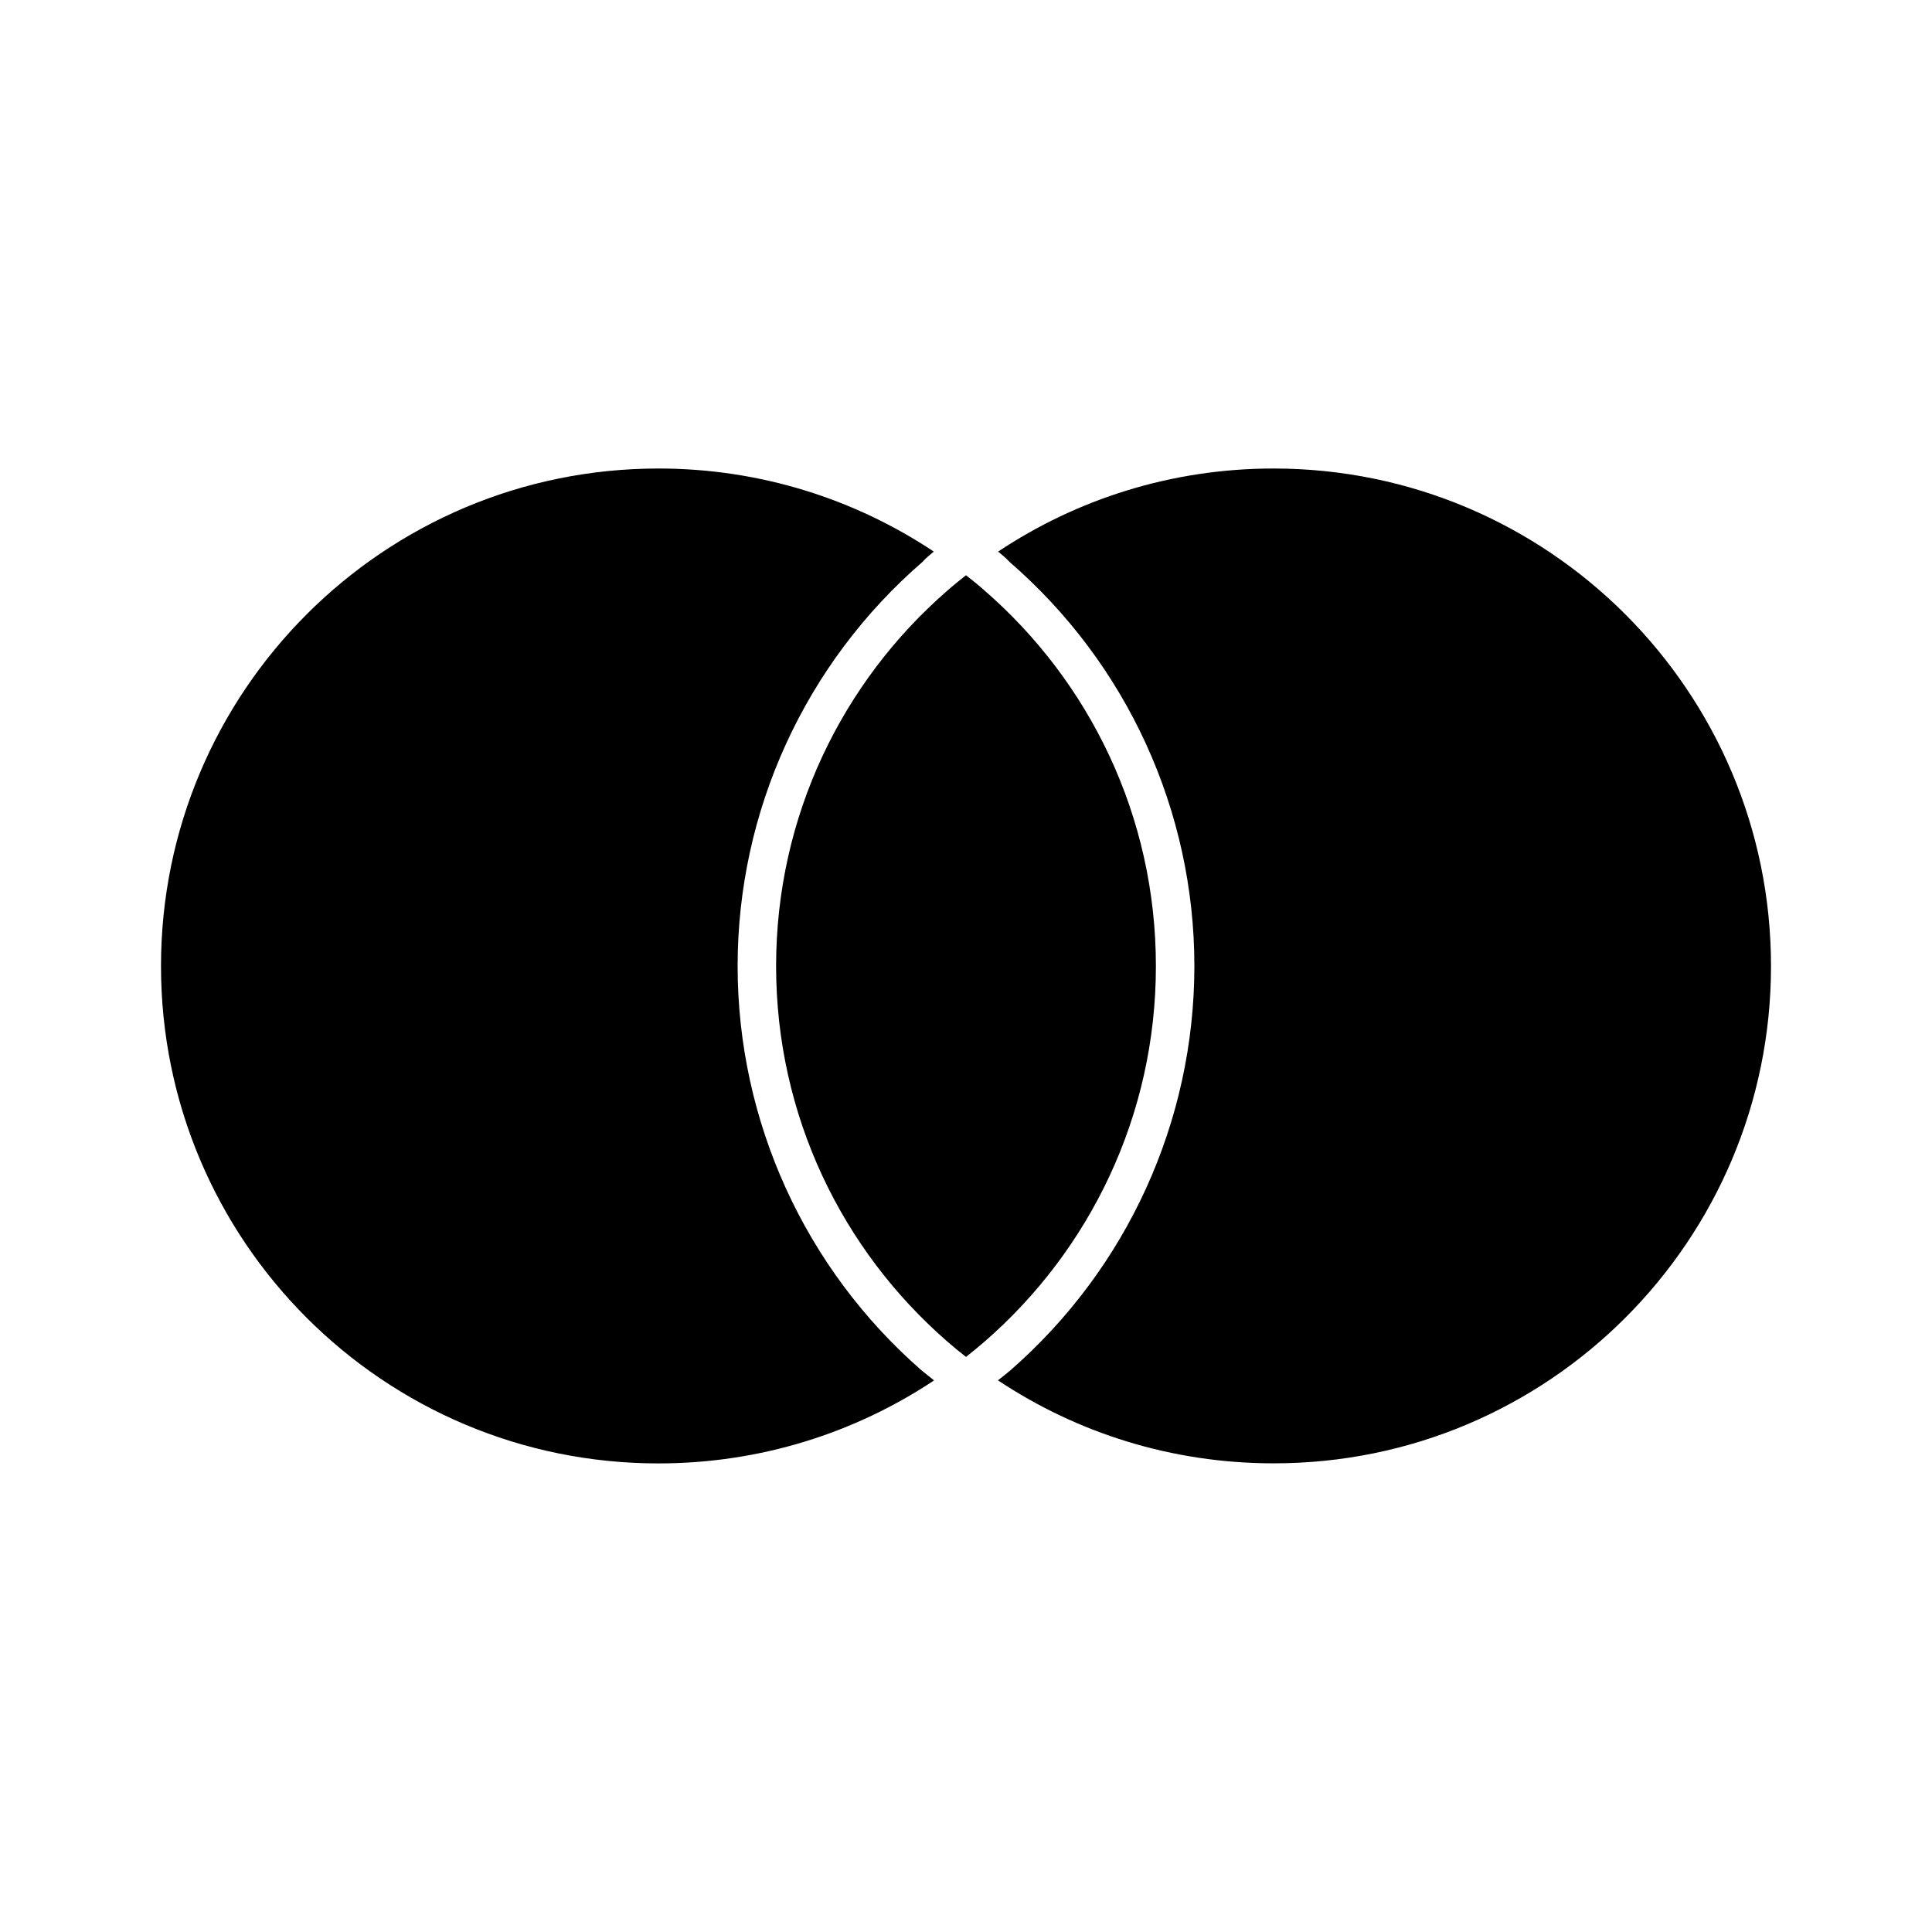 <svg version="1.1" id="master" xmlns="http://www.w3.org/2000/svg" xmlns:xlink="http://www.w3.org/1999/xlink" x="0px" y="0px" width="24px" height="24px" viewBox="0 0 24 24" enable-background="new 0 0 24 24" xml:space="preserve">
<rect fill="none" width="24" height="24"/>
<path d="M11.452,17.027c0.049,0.04,0.1,0.081,0.151,0.121c-0.981,0.652-2.158,1.031-3.423,1.031C4.767,18.181,2,15.414,2,12.001S4.767,5.82,8.18,5.82c1.265,0,2.442,0.381,3.42,1.032c-0.05,0.042-0.1,0.081-0.137,0.125C10,8.242,9.163,10.074,9.163,12.001C9.163,13.927,9.997,15.759,11.452,17.027z M15.82,5.82c-1.267,0-2.443,0.381-3.421,1.032c0.05,0.042,0.1,0.081,0.138,0.125c1.463,1.265,2.3,3.097,2.3,5.023c0,1.926-0.833,3.756-2.289,5.026c-0.048,0.04-0.1,0.081-0.151,0.121c0.98,0.652,2.157,1.031,3.423,1.031C19.233,18.181,22,15.414,22,12.001C22,8.589,19.233,5.82,15.82,5.82z M12,7.146c-0.08,0.063-0.157,0.125-0.233,0.192c-1.303,1.133-2.126,2.801-2.126,4.663c0,1.863,0.823,3.53,2.126,4.663c0.075,0.065,0.154,0.131,0.233,0.192c0.08-0.062,0.157-0.127,0.233-0.192c1.302-1.133,2.126-2.8,2.126-4.663c0-1.862-0.823-3.53-2.126-4.663C12.158,7.271,12.08,7.208,12,7.146z"/>
</svg>
